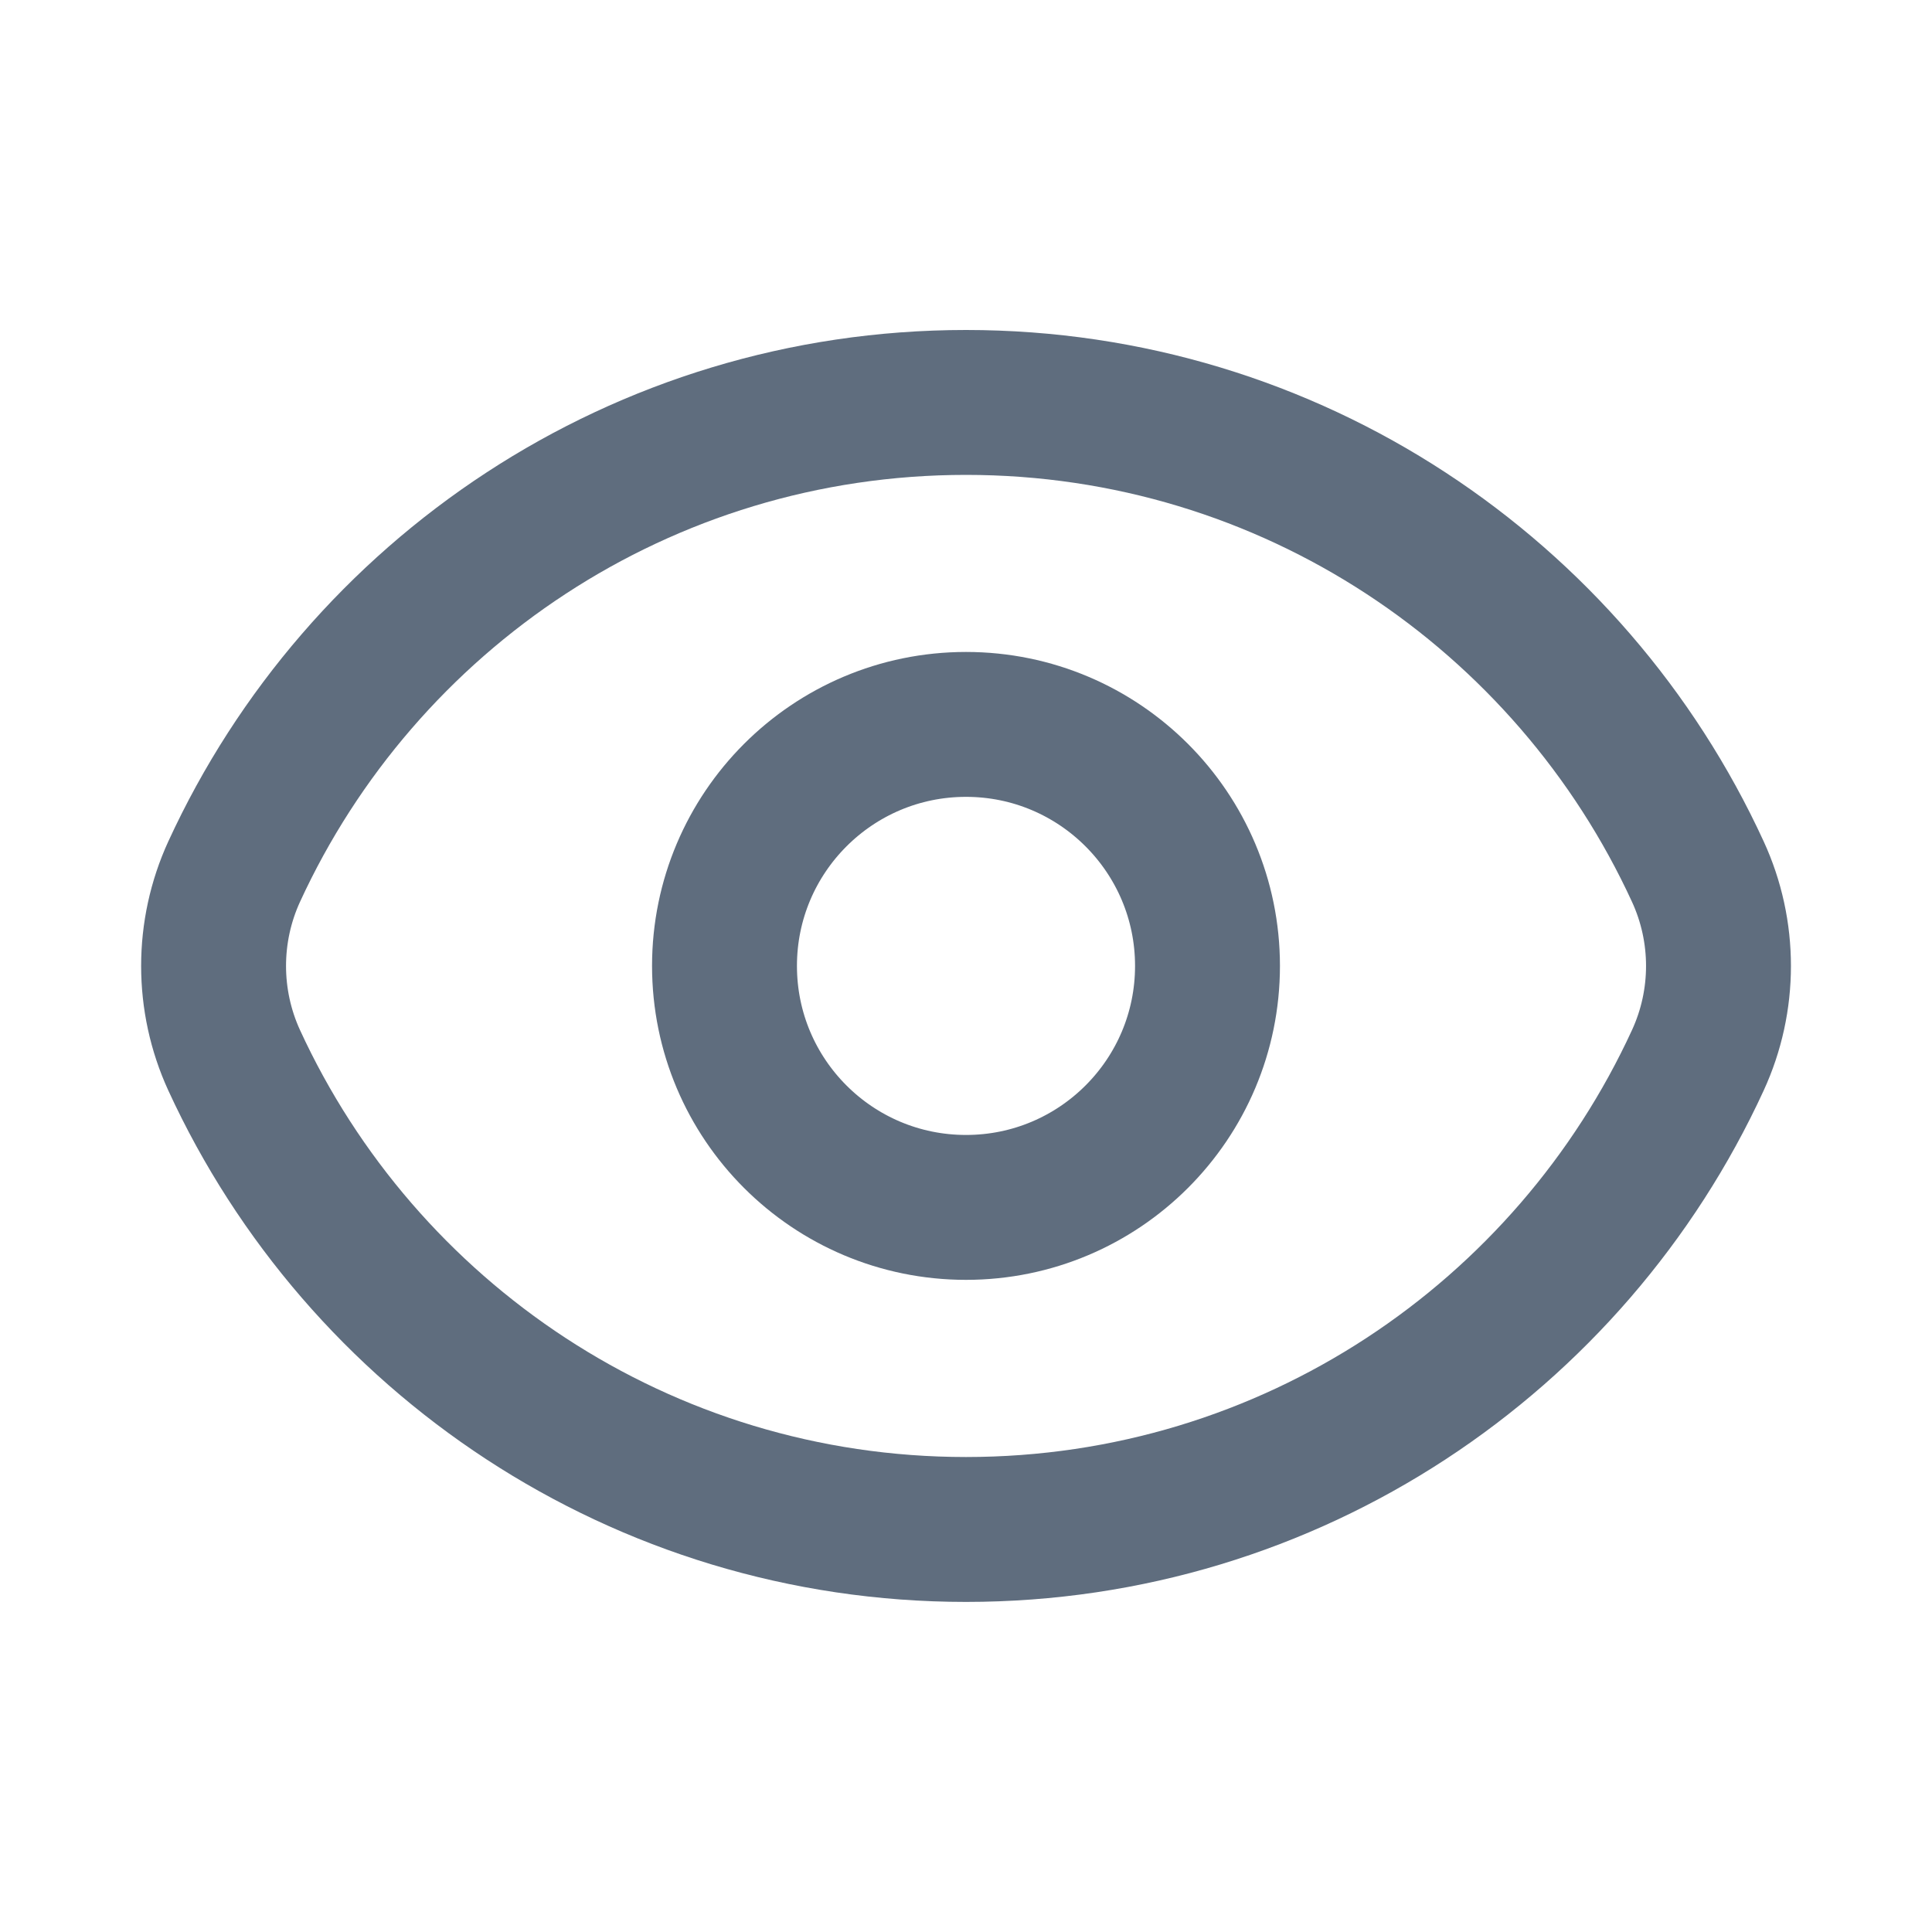 <svg width="20" height="20" viewBox="0 0 20 20" fill="none" xmlns="http://www.w3.org/2000/svg">
<path d="M2.424 10.976C2.14 10.357 2.14 9.642 2.424 9.023C3.742 6.156 6.639 4.166 10 4.166C13.362 4.166 16.258 6.156 17.576 9.023C17.861 9.642 17.861 10.357 17.576 10.976C16.258 13.842 13.362 15.833 10 15.833C6.639 15.833 3.742 13.842 2.424 10.976Z" stroke="#5F6D7E" stroke-width="1.5"/>
<path d="M12.5 9.999C12.5 11.38 11.381 12.499 10 12.499C8.619 12.499 7.5 11.38 7.5 9.999C7.5 8.619 8.619 7.499 10 7.499C11.381 7.499 12.5 8.619 12.5 9.999Z" stroke="#5F6D7E" stroke-width="1.5"/>
</svg>
